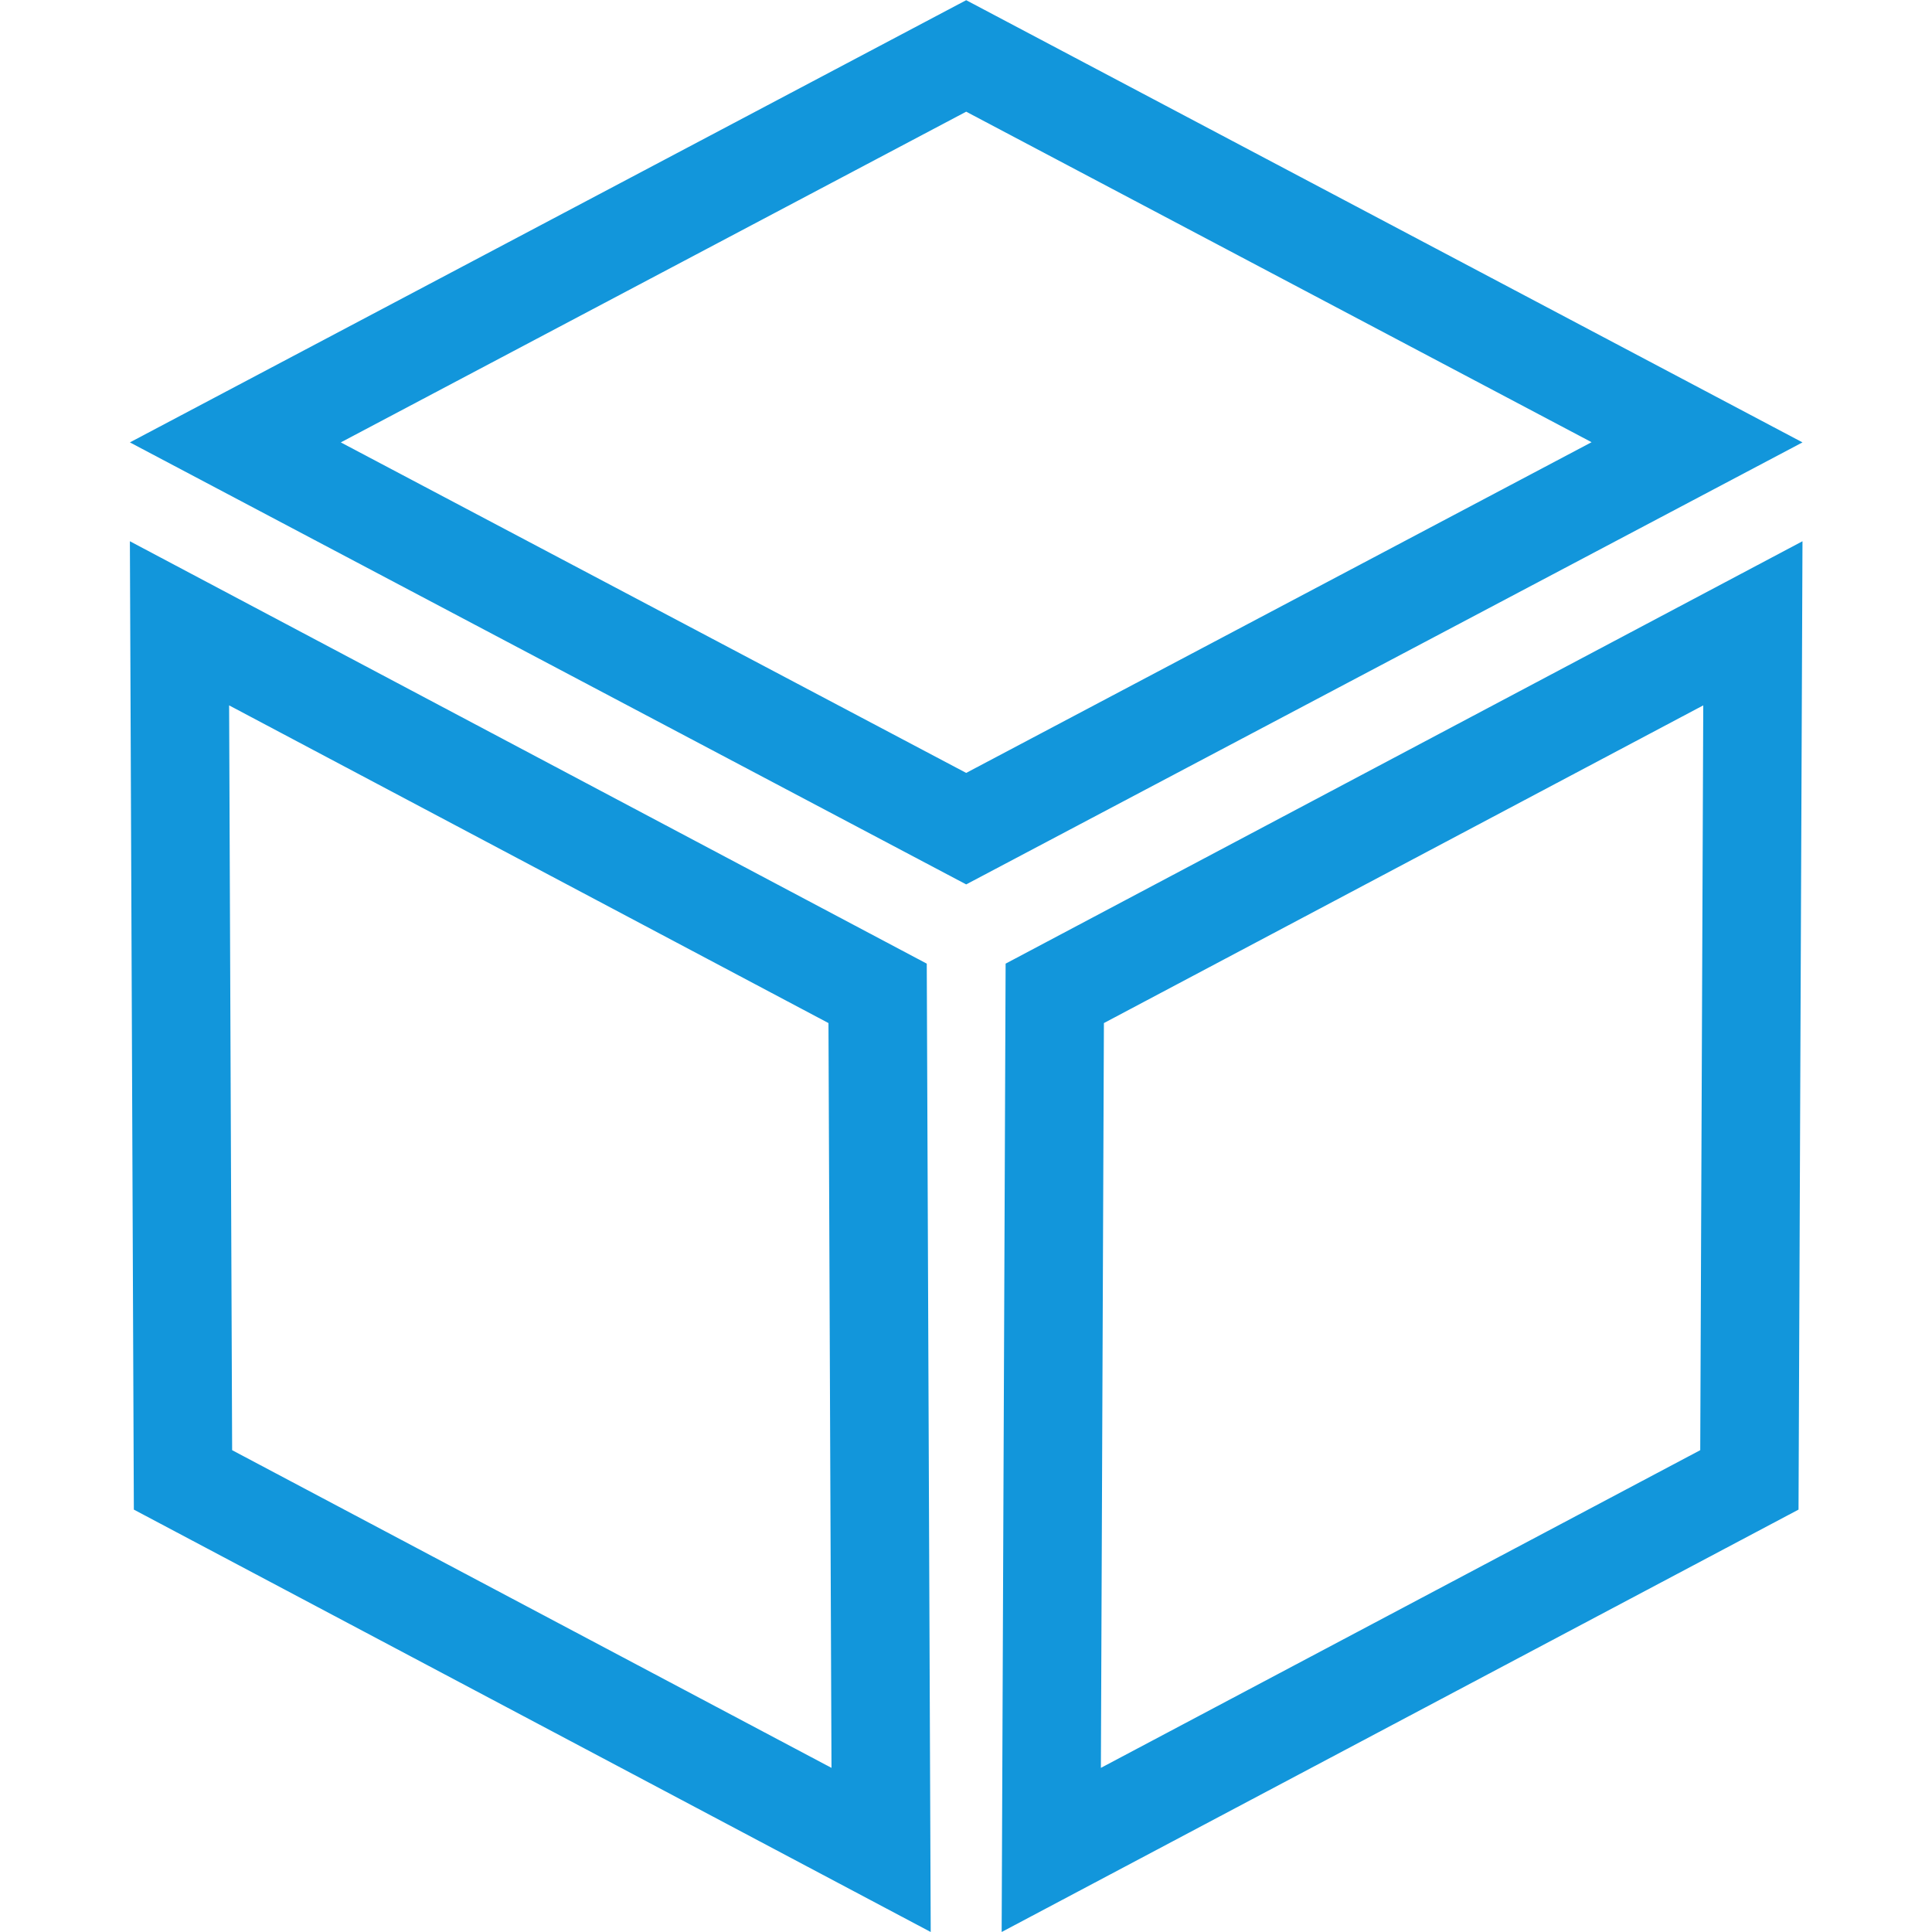 <?xml version="1.0" standalone="no"?><!DOCTYPE svg PUBLIC "-//W3C//DTD SVG 1.1//EN" "http://www.w3.org/Graphics/SVG/1.1/DTD/svg11.dtd"><svg t="1563866708989" class="icon" viewBox="0 0 1024 1024" version="1.1" xmlns="http://www.w3.org/2000/svg" p-id="35145" xmlns:xlink="http://www.w3.org/1999/xlink" width="32" height="32"><defs><style type="text/css"></style></defs><path d="M512.1 0.1L68.843 234.477l443.257 234.277 443.257-234.277L512.1 0.1zM180.632 234.477L512.1 59.194l331.468 175.183-331.468 175.283-331.468-175.183zM68.843 286.872l2.1 513.25 422.359 223.878-2.1-513.25L68.843 286.872zM123.038 768.625l-1.6-394.761 317.669 168.384 1.6 394.761L123.038 768.625zM530.898 1024l422.359-223.878 2.1-513.25L532.998 510.75l-2.1 513.25z m54.195-481.753l317.669-168.384-1.6 394.761-317.669 168.384 1.6-394.761z" fill="#1296db" p-id="35146" class="selected"></path></svg>